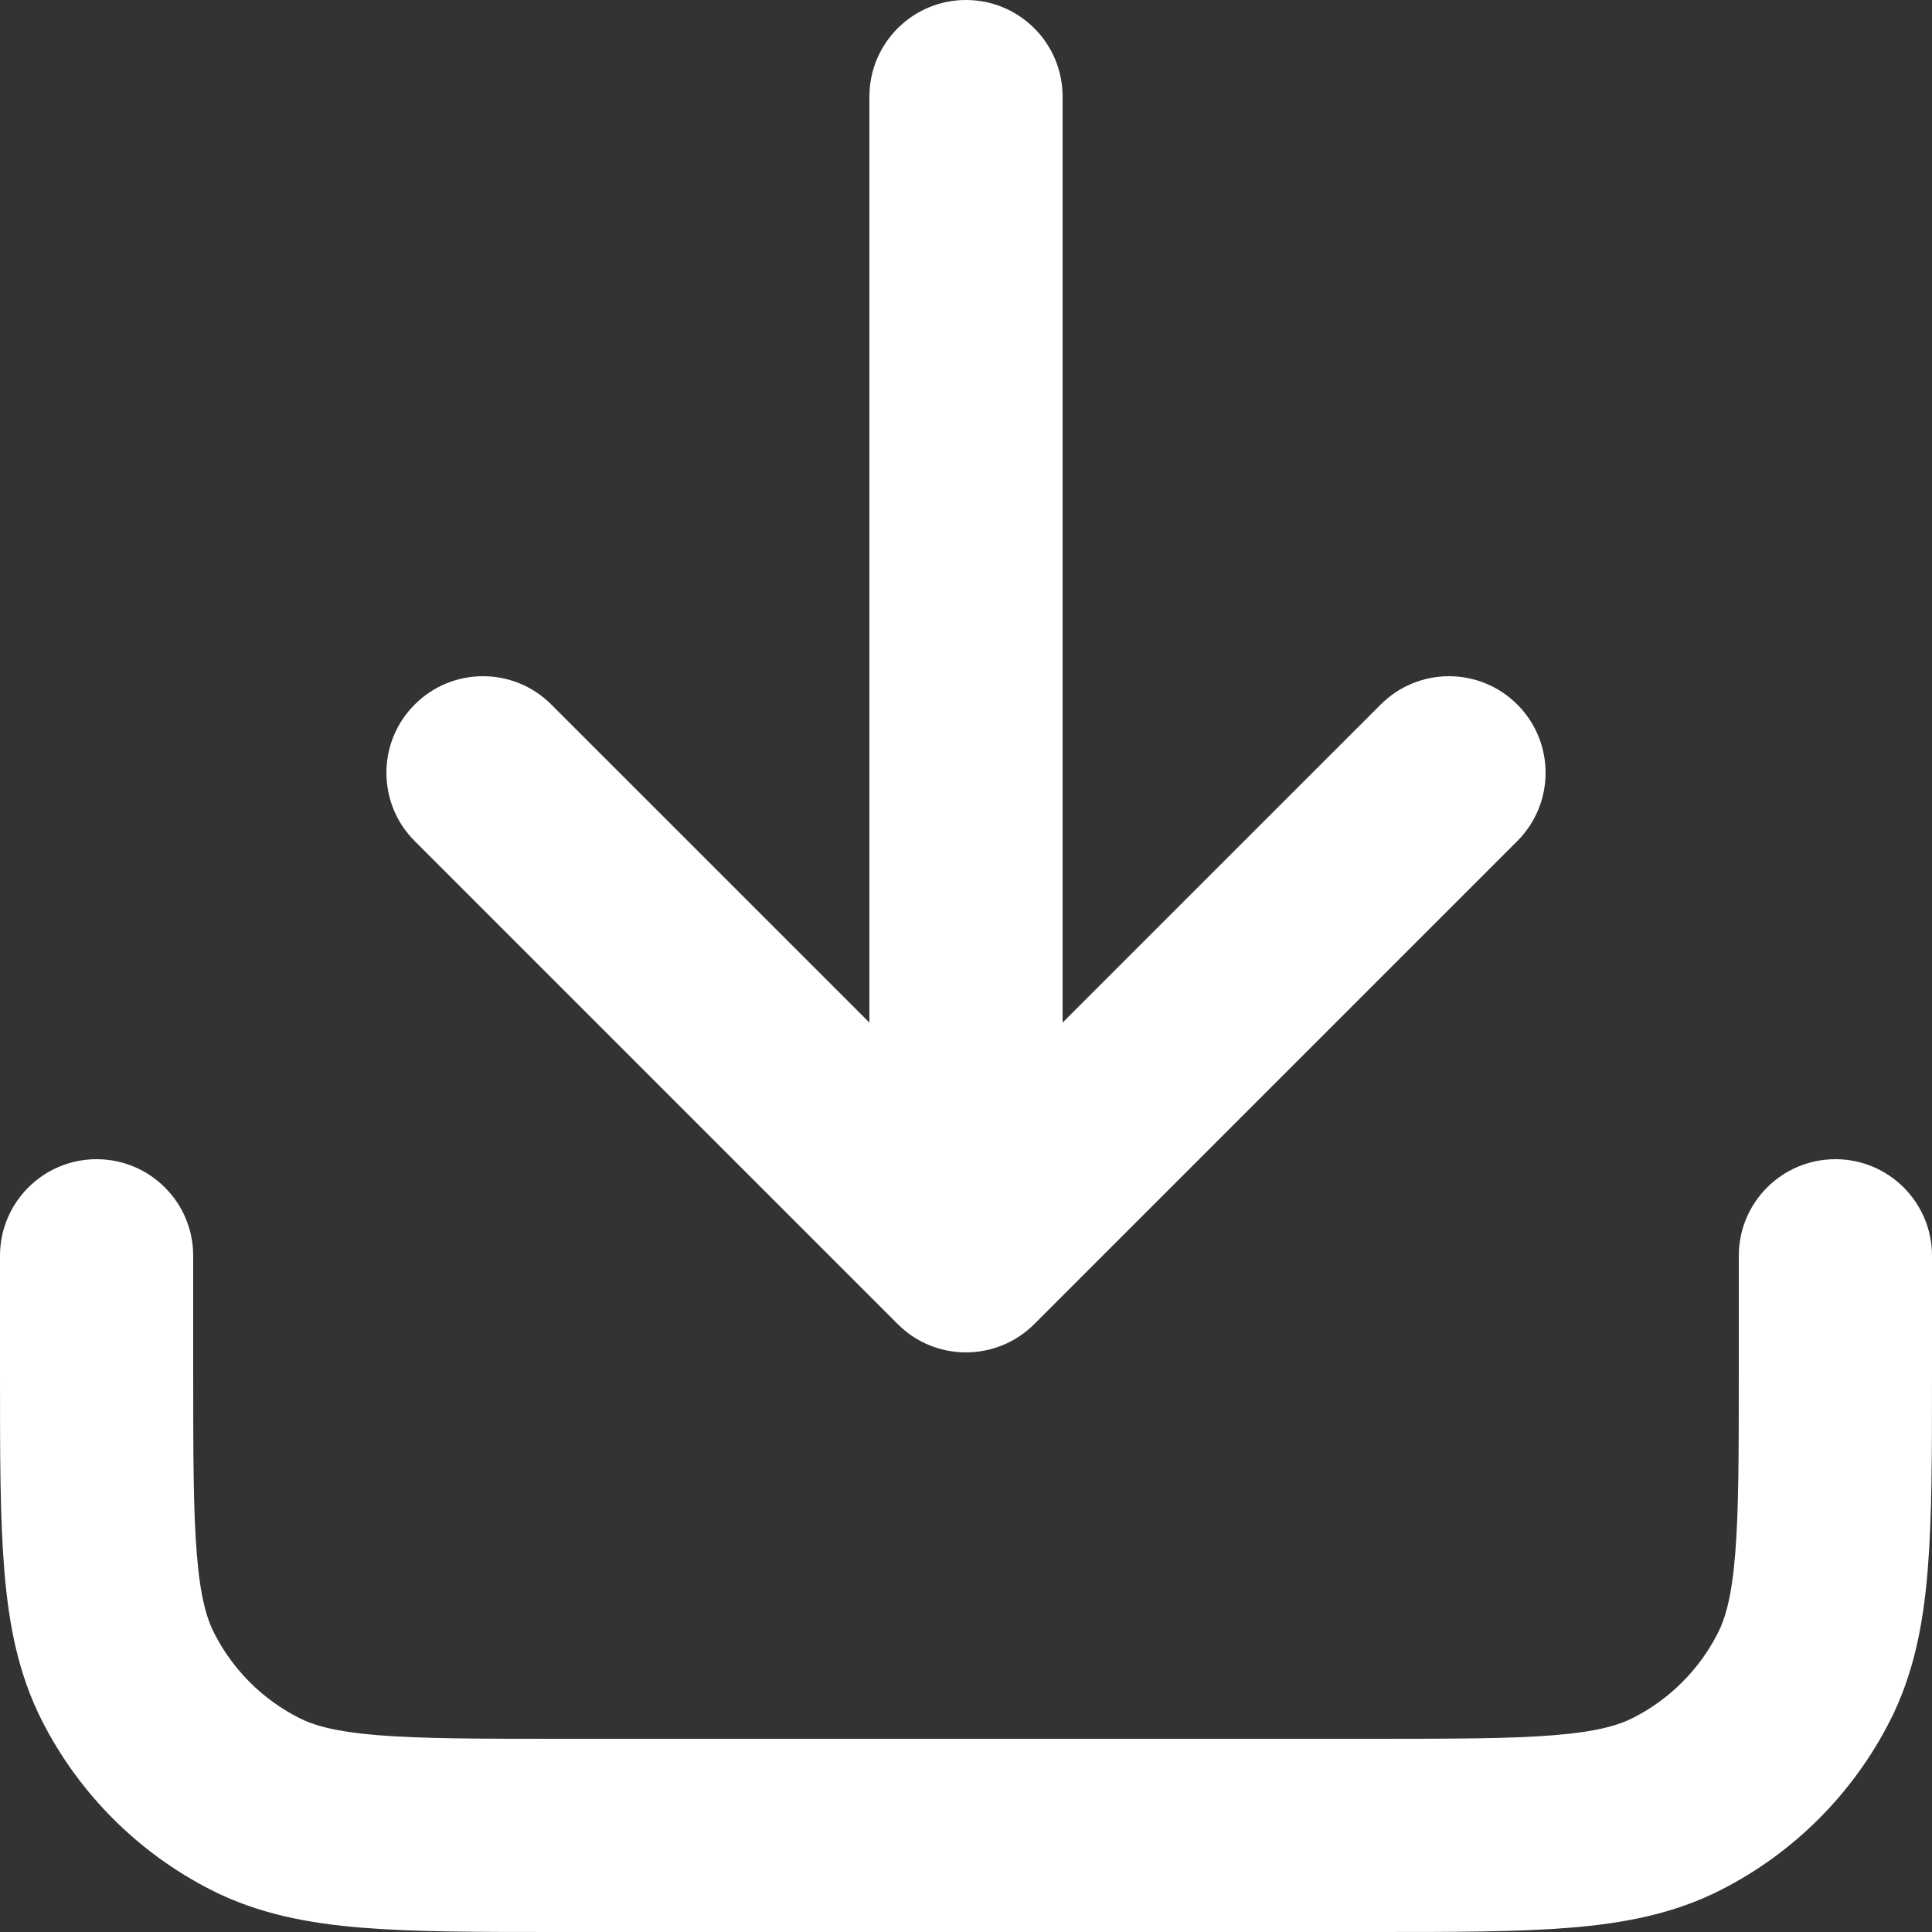 <svg width="32" height="32" viewBox="0 0 32 32" fill="none" xmlns="http://www.w3.org/2000/svg">
<rect x="0" y="0" width="32" height="32" fill="#333333" stroke="none"/>
<path fill-rule="evenodd" clip-rule="evenodd" d="M16 0C16.884 0 17.6 0.716 17.6 1.6V16.937L22.869 11.669C23.494 11.044 24.506 11.044 25.131 11.669C25.756 12.293 25.756 13.306 25.131 13.931L17.131 21.931C16.506 22.556 15.493 22.556 14.869 21.931L6.869 13.931C6.244 13.306 6.244 12.293 6.869 11.669C7.493 11.044 8.507 11.044 9.131 11.669L14.4 16.937V1.6C14.4 0.716 15.116 0 16 0ZM1.6 19.2C2.484 19.2 3.2 19.916 3.2 20.8V22.72C3.2 24.09 3.201 25.022 3.26 25.742C3.317 26.444 3.421 26.802 3.549 27.053C3.856 27.655 4.345 28.144 4.947 28.451C5.197 28.579 5.556 28.683 6.258 28.74C6.978 28.799 7.909 28.8 9.28 28.8H22.72C24.09 28.8 25.022 28.799 25.742 28.74C26.444 28.683 26.802 28.579 27.053 28.451C27.655 28.144 28.144 27.655 28.451 27.053C28.579 26.802 28.683 26.444 28.74 25.742C28.799 25.022 28.8 24.09 28.8 22.72V20.8C28.8 19.916 29.516 19.2 30.4 19.2C31.284 19.2 32 19.916 32 20.8V22.786C32 24.074 32 25.137 31.929 26.003C31.856 26.902 31.698 27.729 31.302 28.506C30.689 29.71 29.71 30.689 28.506 31.302C27.729 31.698 26.902 31.856 26.003 31.929C25.137 32 24.074 32 22.786 32H9.214C7.926 32 6.863 32 5.997 31.929C5.098 31.856 4.271 31.698 3.494 31.302C2.29 30.689 1.311 29.71 0.698 28.506C0.302 27.729 0.144 26.902 0.071 26.003C-3.65019e-05 25.137 -1.97186e-05 24.074 6.90067e-07 22.786L1.45301e-06 20.8C1.45301e-06 19.916 0.716 19.2 1.6 19.2Z" fill="white"/>
</svg>
